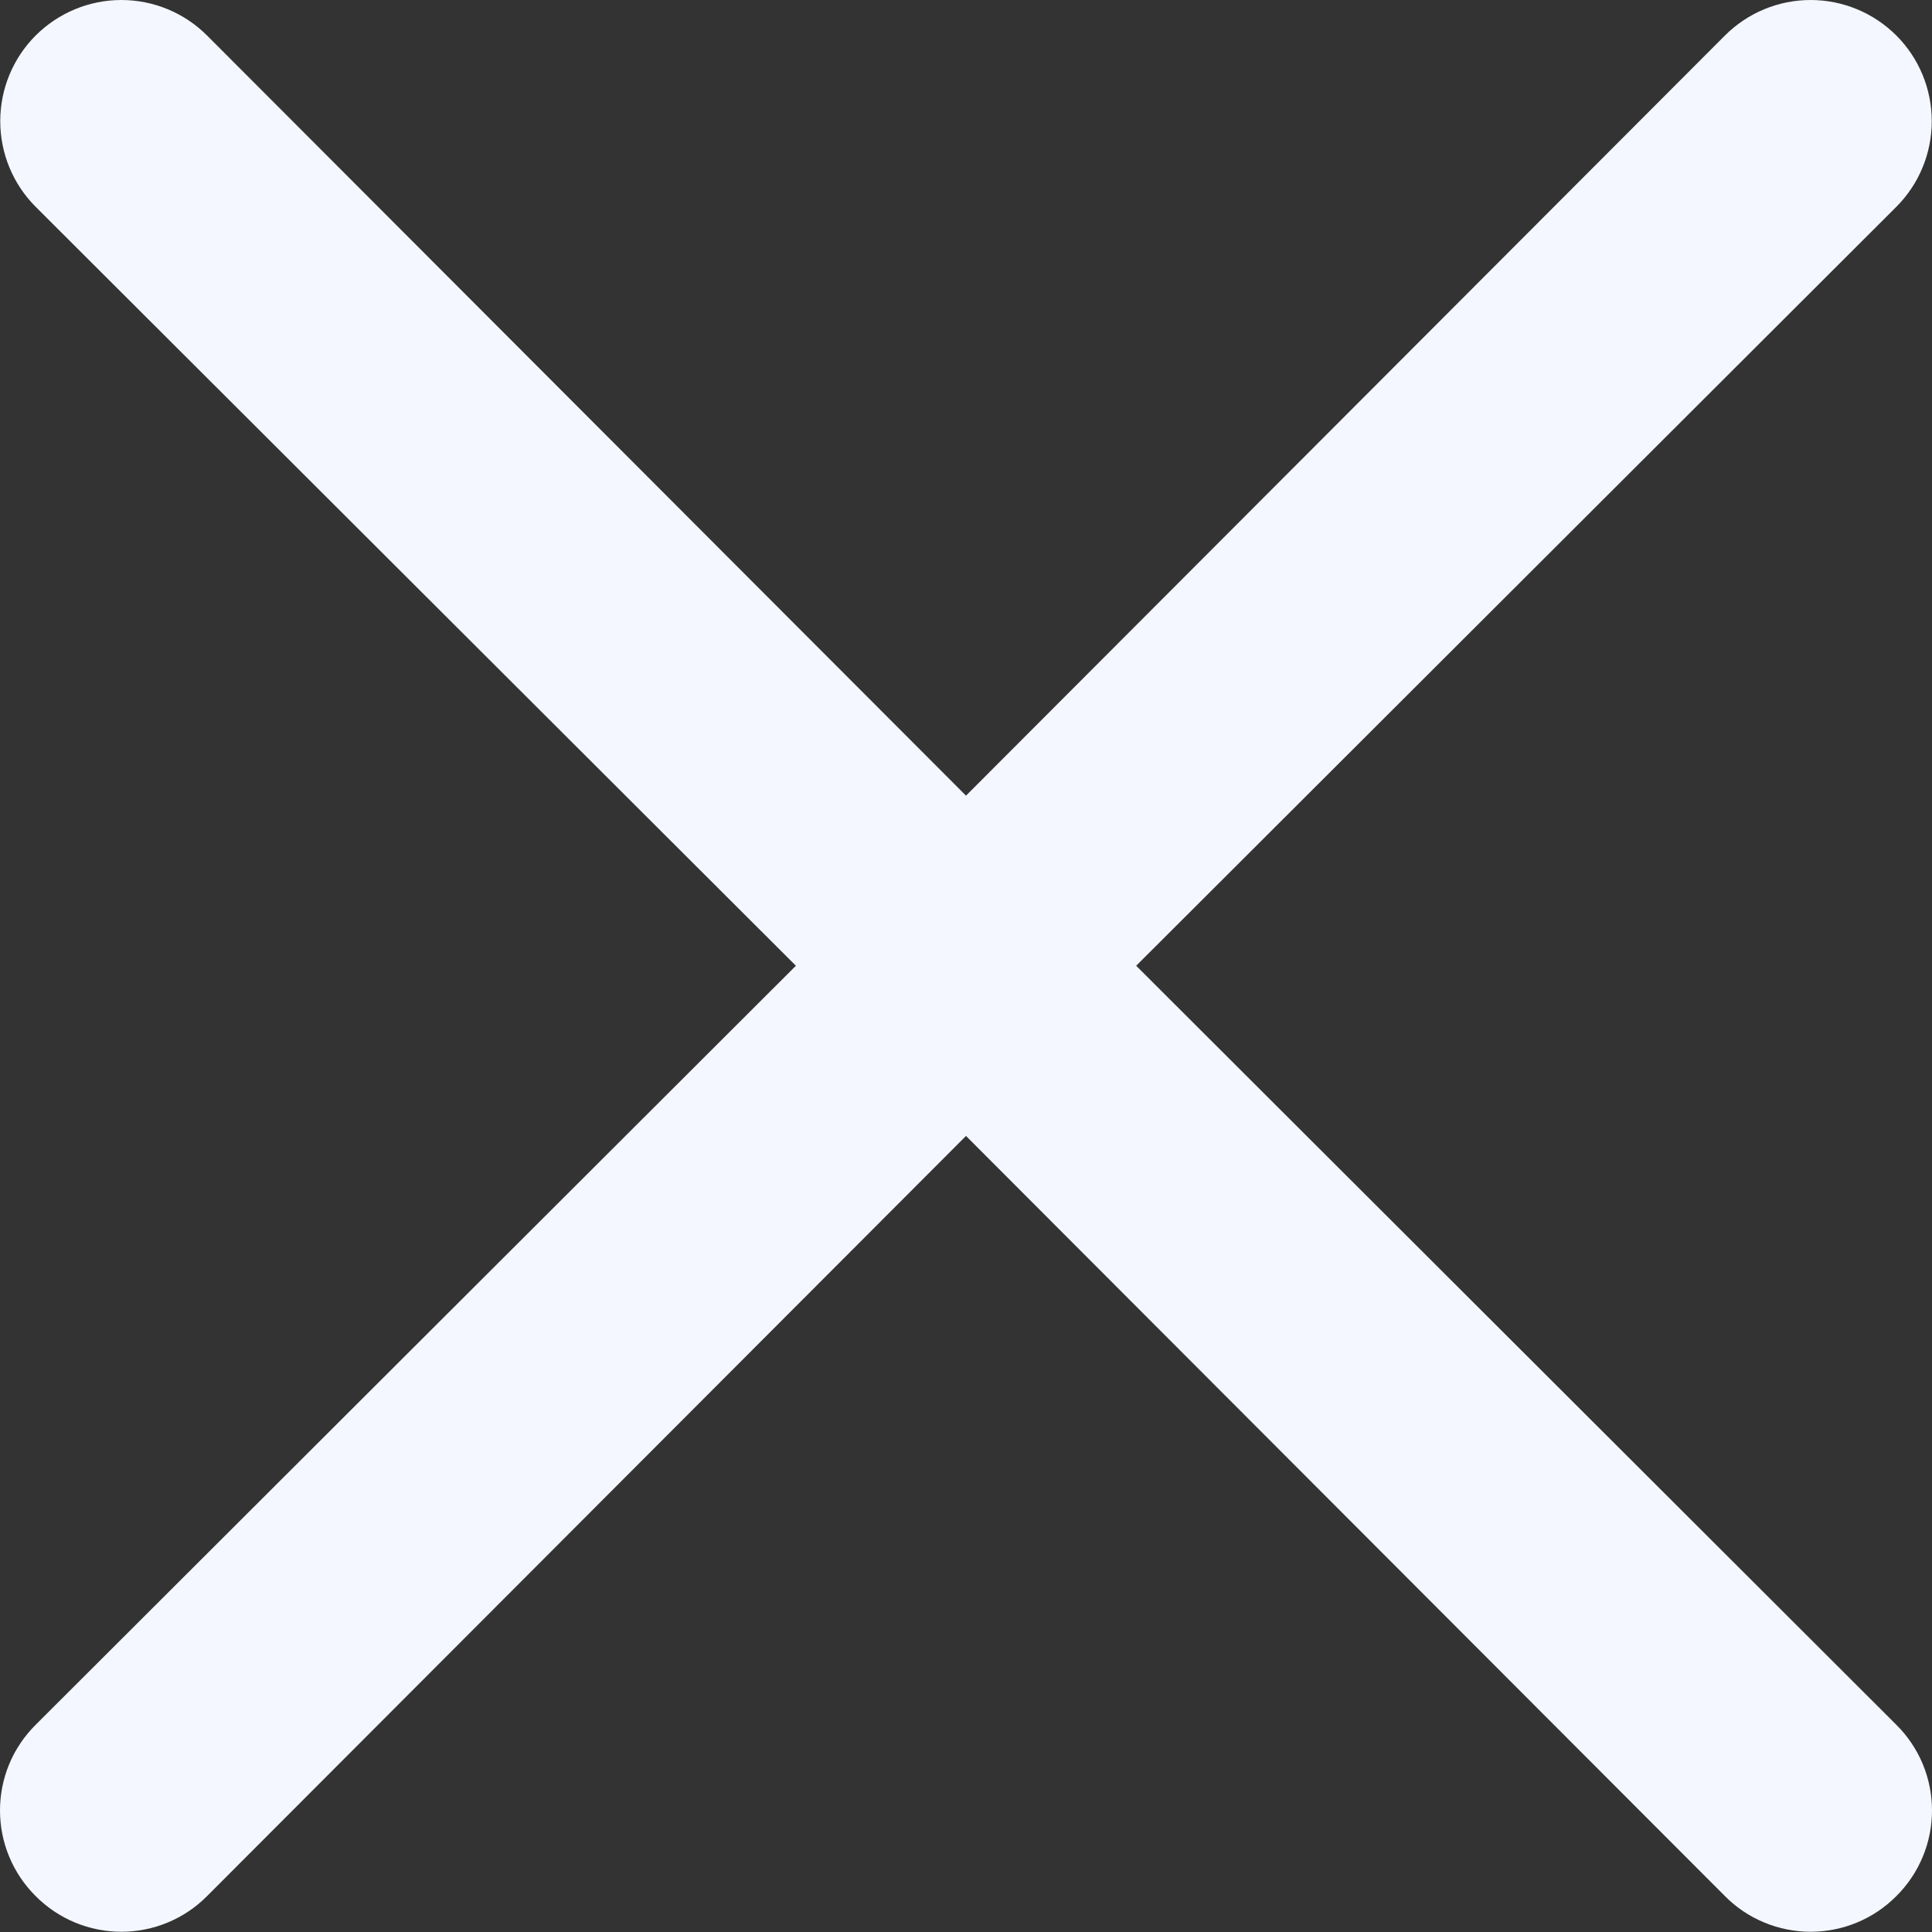 <svg width="24" height="24" viewBox="0 0 24 24" fill="none" xmlns="http://www.w3.org/2000/svg">
<rect x="0" y="0" width="24" height="24" fill="#333333" stroke="none"/>
<path d="M14.114 11.997L23.557 2.569C23.839 2.287 23.997 1.904 23.997 1.505C23.997 1.106 23.839 0.723 23.557 0.441C23.274 0.159 22.892 0 22.492 0C22.093 0 21.71 0.159 21.428 0.441L12 9.884L2.572 0.441C2.29 0.159 1.907 3.54395e-07 1.508 3.57369e-07C1.108 3.60343e-07 0.726 0.159 0.443 0.441C0.161 0.723 0.003 1.106 0.003 1.505C0.003 1.904 0.161 2.287 0.443 2.569L9.887 11.997L0.443 21.426C0.303 21.565 0.191 21.731 0.115 21.913C0.039 22.096 0 22.292 0 22.49C0 22.688 0.039 22.884 0.115 23.066C0.191 23.249 0.303 23.415 0.443 23.554C0.583 23.695 0.749 23.806 0.931 23.882C1.114 23.958 1.31 23.997 1.508 23.997C1.705 23.997 1.901 23.958 2.084 23.882C2.267 23.806 2.432 23.695 2.572 23.554L12 14.111L21.428 23.554C21.567 23.695 21.733 23.806 21.916 23.882C22.099 23.958 22.294 23.997 22.492 23.997C22.69 23.997 22.886 23.958 23.069 23.882C23.252 23.806 23.417 23.695 23.557 23.554C23.697 23.415 23.809 23.249 23.885 23.066C23.961 22.884 24 22.688 24 22.49C24 22.292 23.961 22.096 23.885 21.913C23.809 21.731 23.697 21.565 23.557 21.426L14.114 11.997Z" fill="#F4F7FF"/>
</svg>
